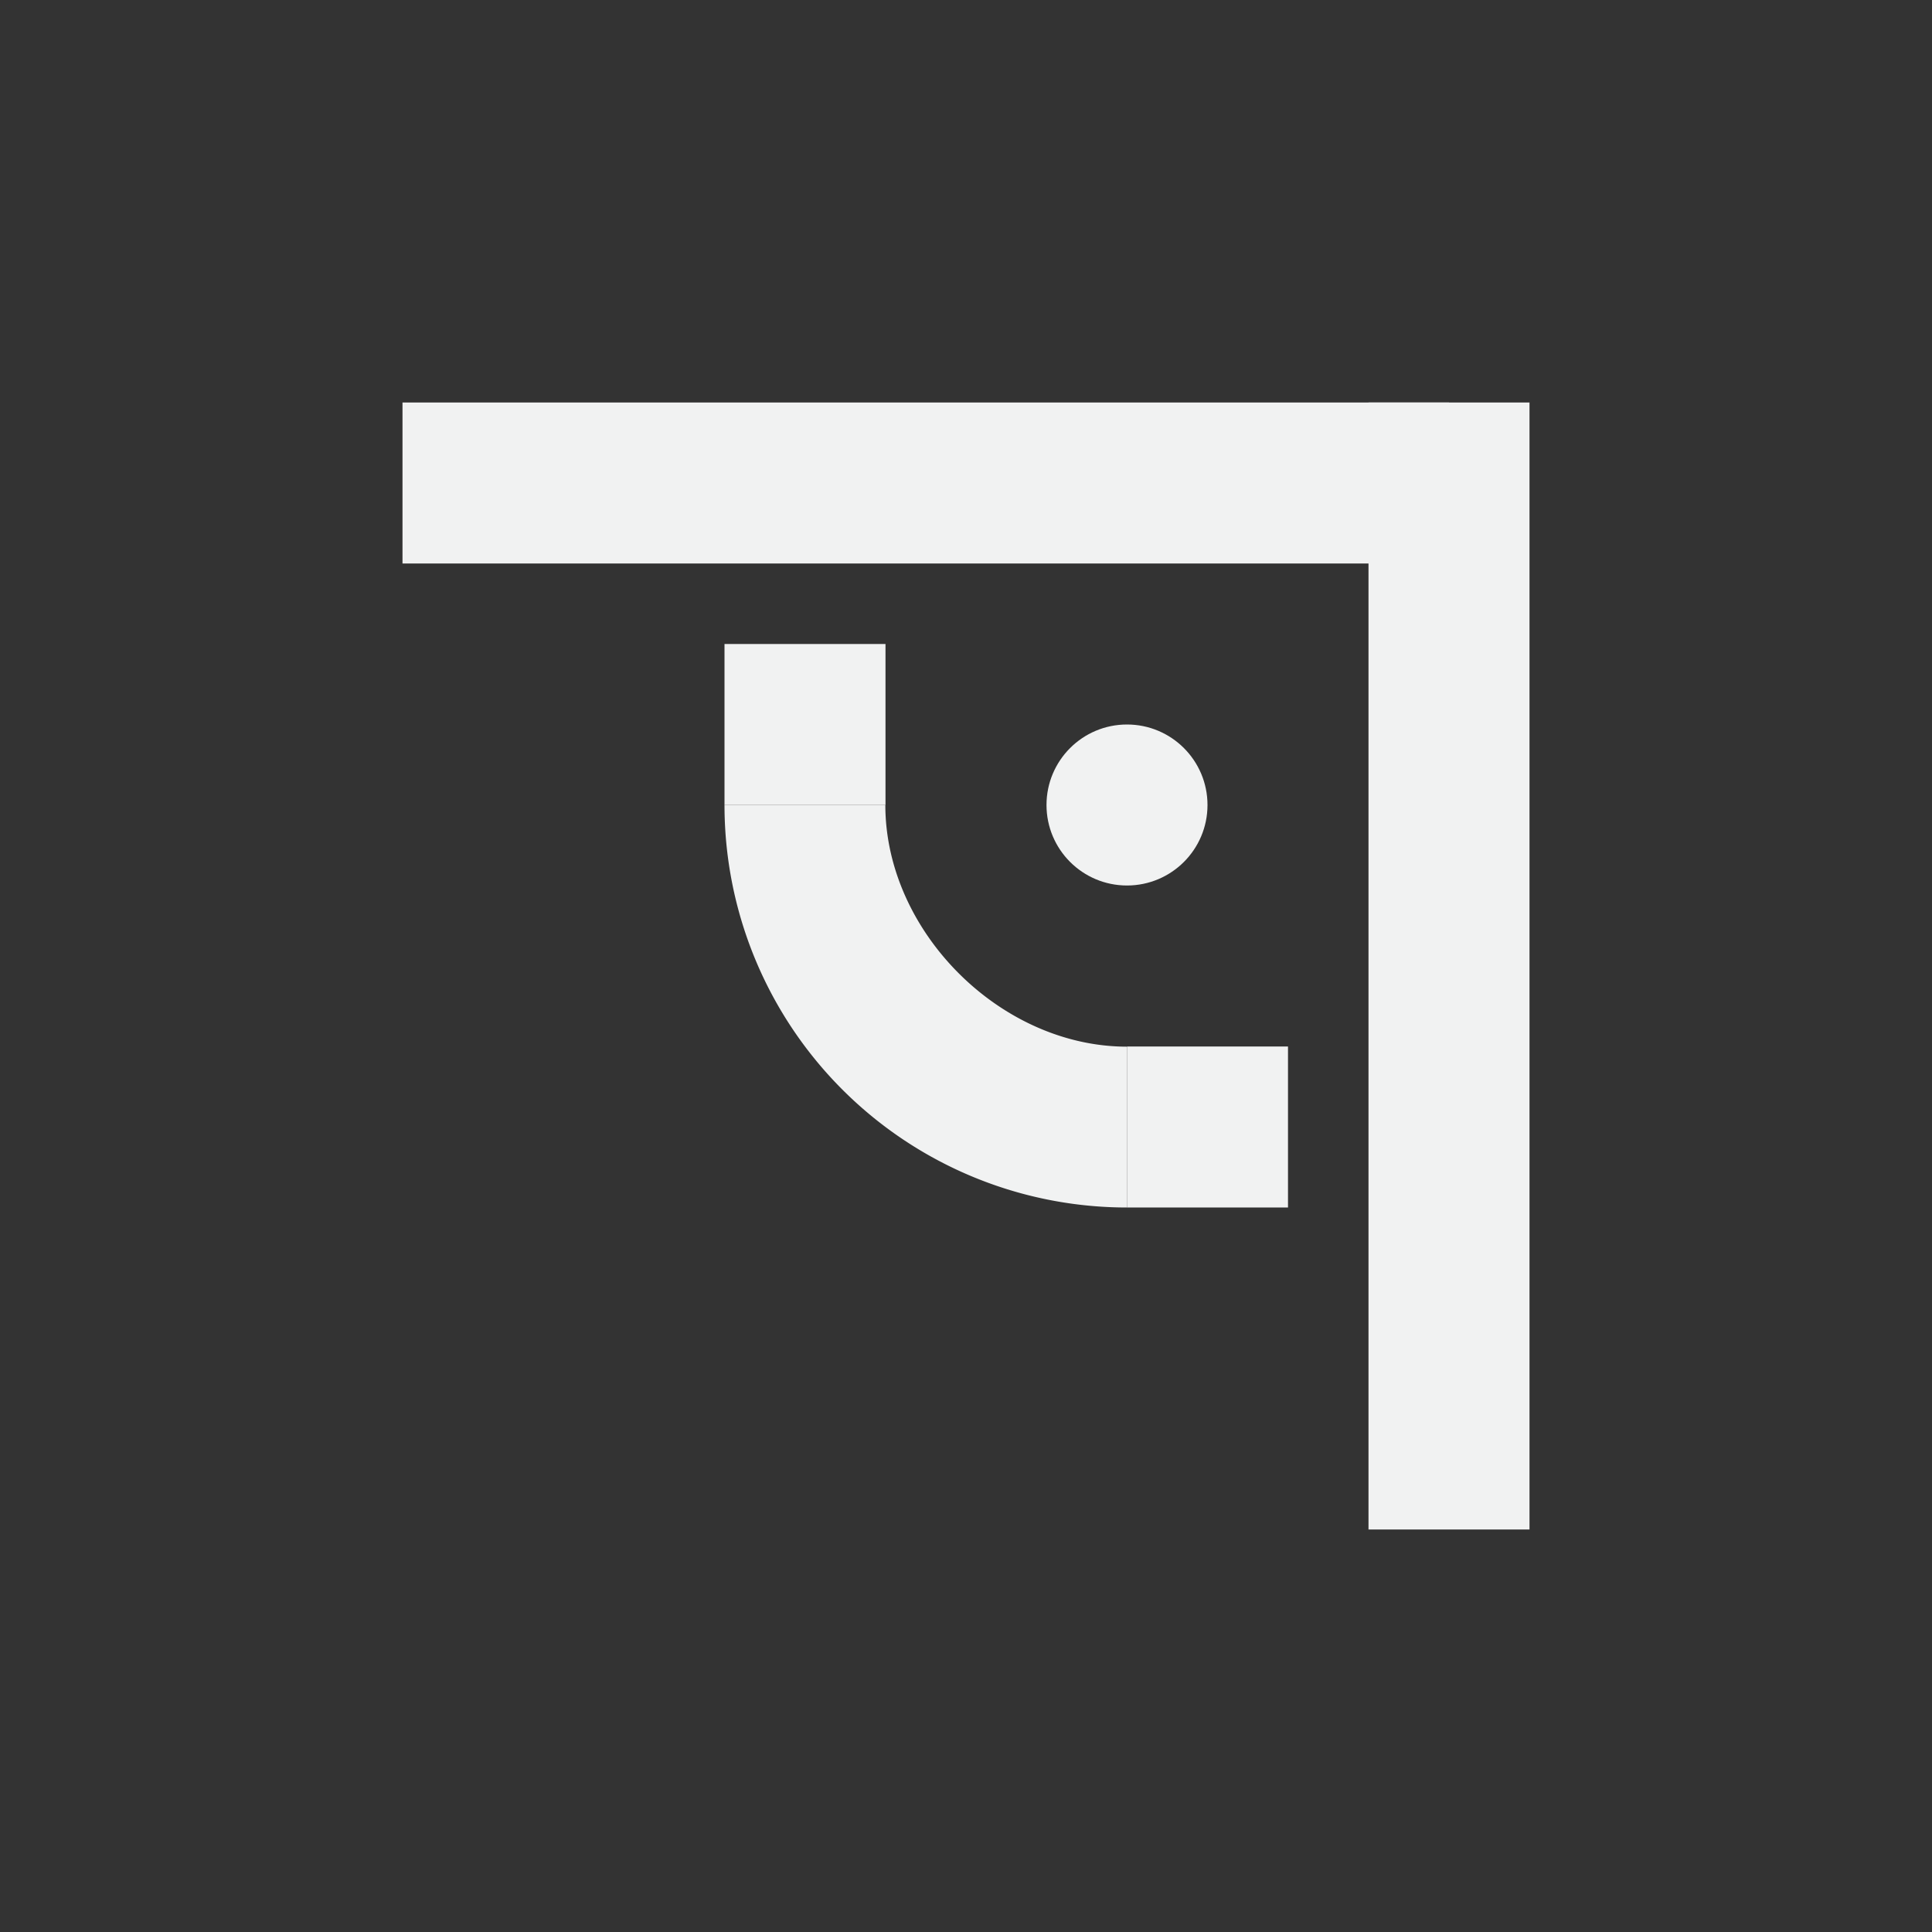 <?xml version="1.0" encoding="UTF-8" standalone="no"?>
<!--Part of Monotone: https://github.com/sixsixfive/Monotone, released under cc-by-sa_v4-->
<svg xmlns="http://www.w3.org/2000/svg" version="1.1" viewBox="-4 -4 24 24" width="48" height="48">
 <rect x="-4" y="-4" width="24" height="24" fill="#333333" stroke="none"/>
 <g fill="#f1f2f2">
  <rect height="2" width="13" y="1" x="1"/>
  <rect height="14" width="2" y="1" x="13"/>
  <path d="m5 6a5 5 0 0 0 5 5v-1.998c-1.572 0-3.002-1.43-3.002-3.002h-1.998z"/>
  <rect height="2" width="2" y="4" x="5"/>
  <rect height="2" width="2" y="9" x="10"/>
  <circle cx="10" cy="6" r="1"/>
 </g>
</svg>
